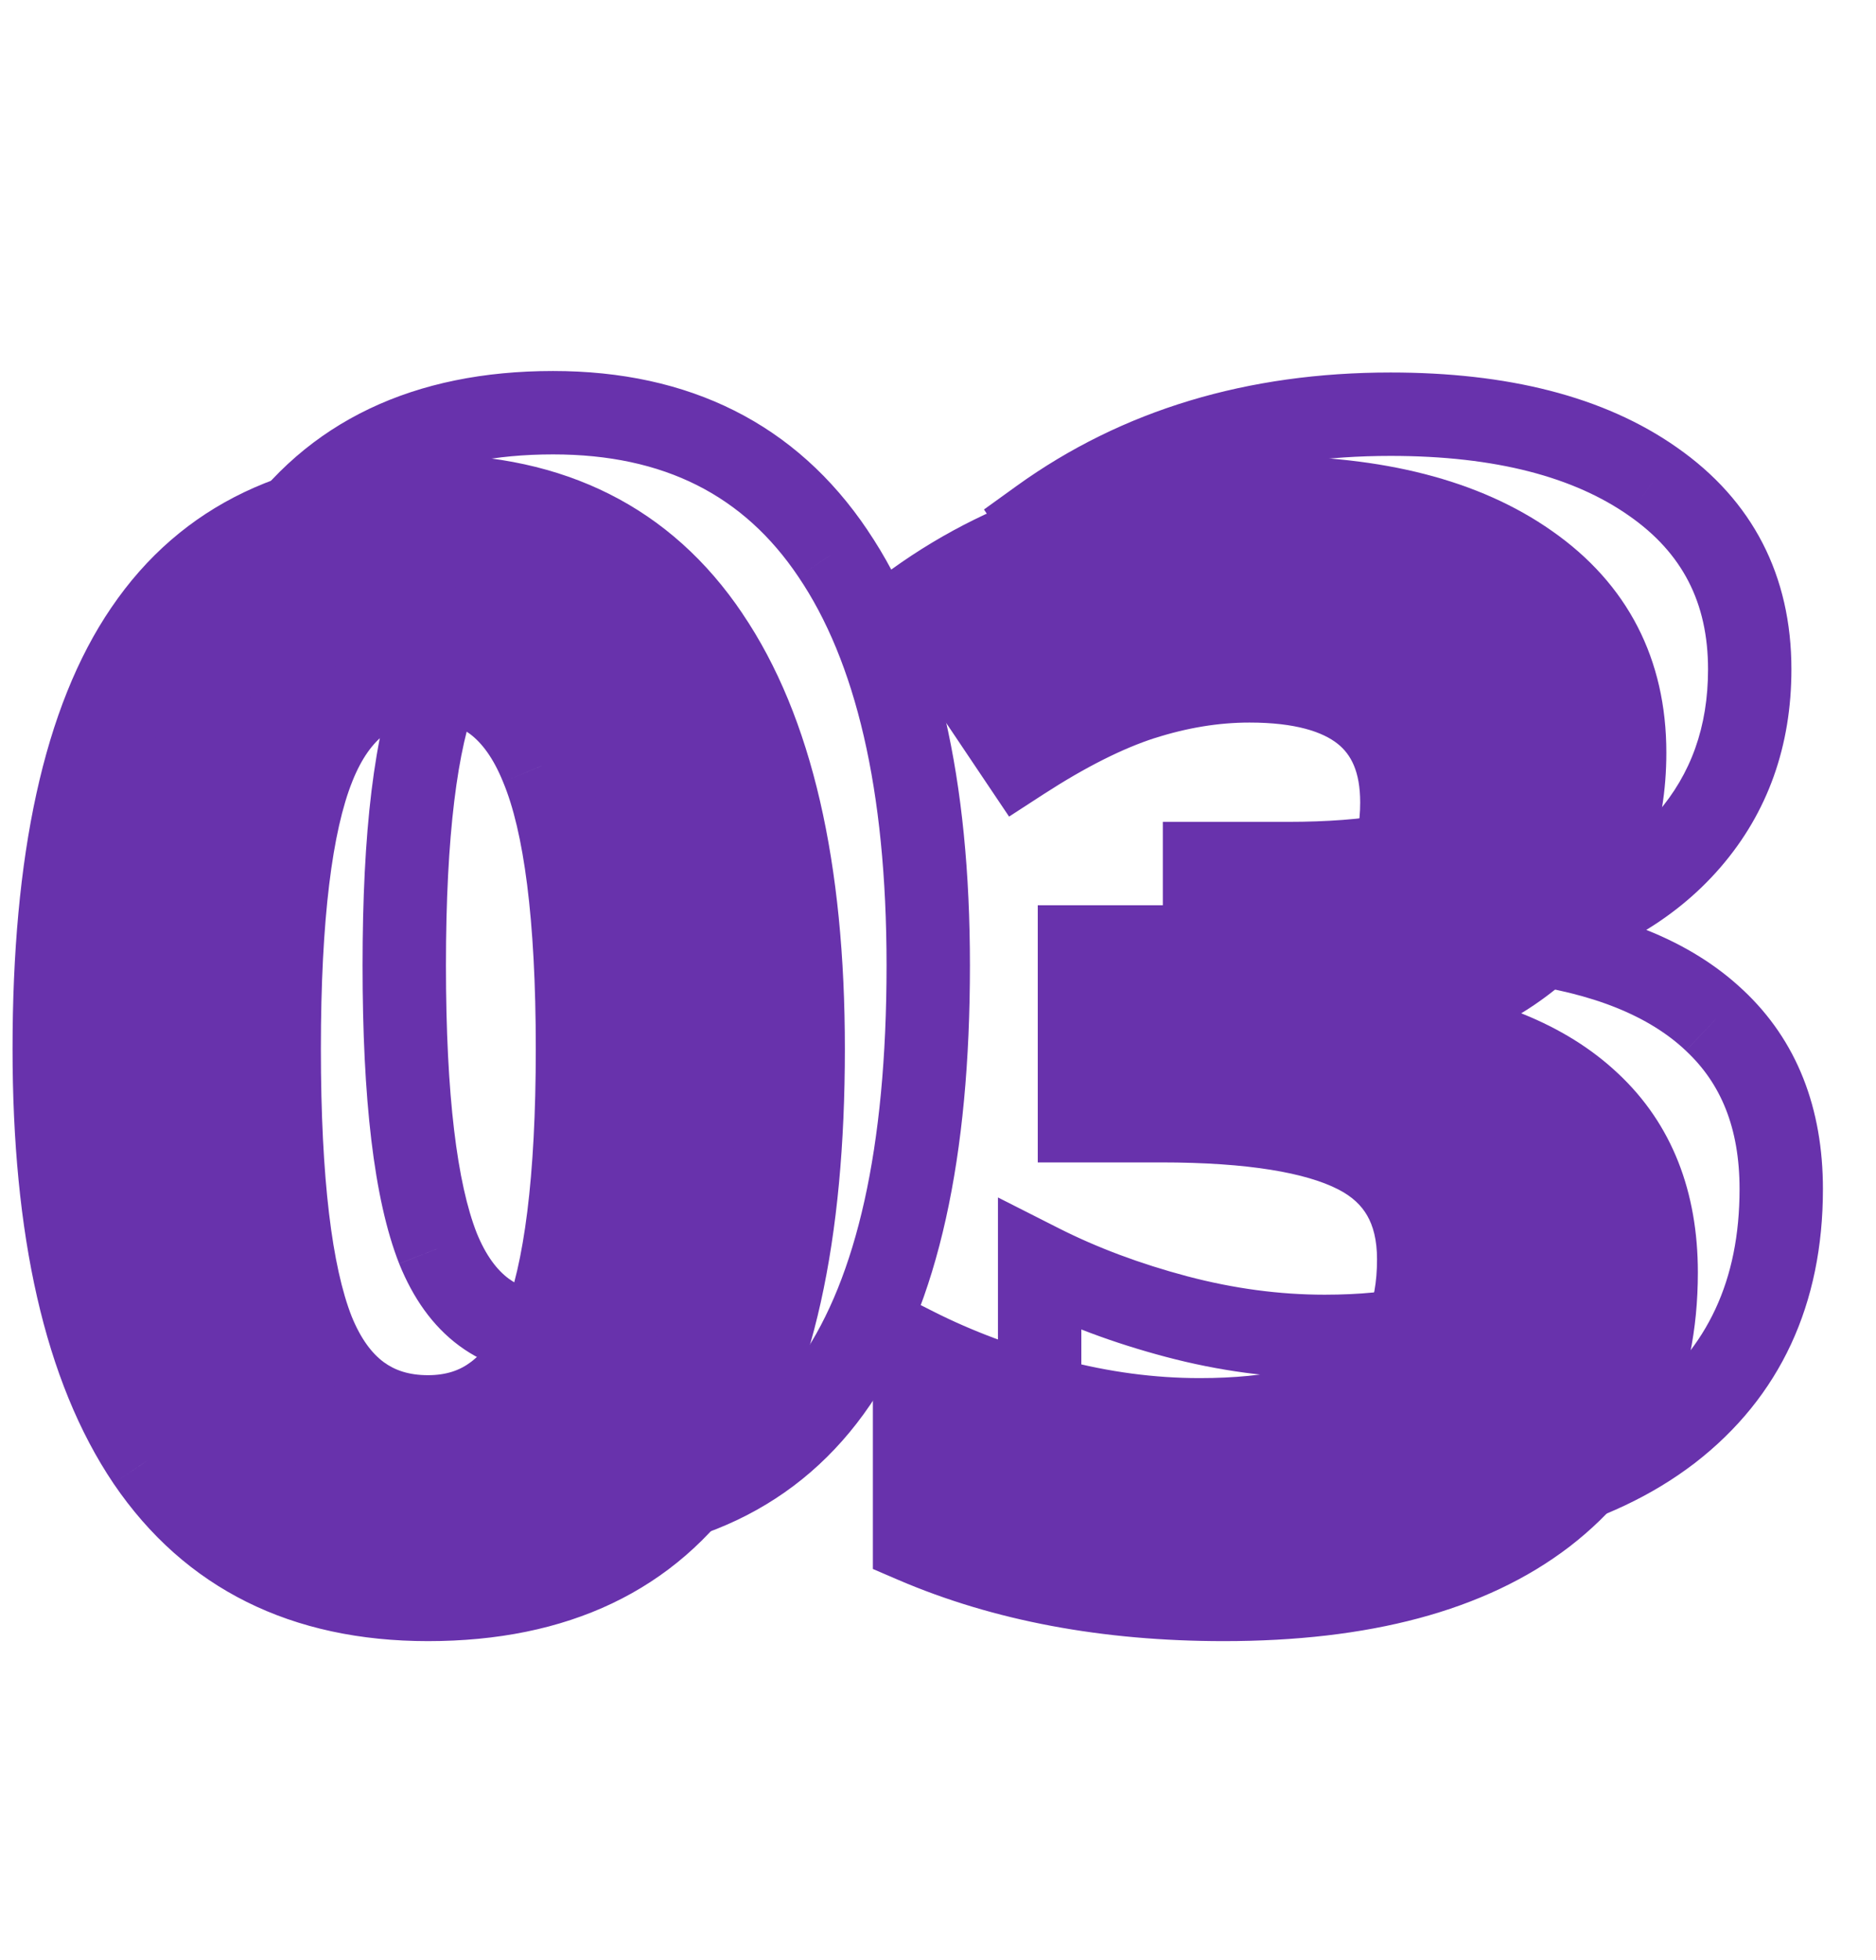 <svg width="45" height="47" viewBox="0 0 45 47" fill="none" xmlns="http://www.w3.org/2000/svg">
<path d="M19.266 25.15C19.266 29.639 18.527 32.961 17.051 35.117C15.586 37.273 13.324 38.352 10.266 38.352C7.301 38.352 5.062 37.238 3.551 35.012C2.051 32.785 1.301 29.498 1.301 25.15C1.301 20.615 2.033 17.275 3.498 15.131C4.963 12.975 7.219 11.896 10.266 11.896C13.23 11.896 15.469 13.021 16.98 15.271C18.504 17.521 19.266 20.814 19.266 25.15ZM6.697 25.15C6.697 28.303 6.967 30.564 7.506 31.936C8.057 33.295 8.977 33.975 10.266 33.975C11.531 33.975 12.445 33.283 13.008 31.9C13.57 30.518 13.852 28.268 13.852 25.15C13.852 21.998 13.565 19.736 12.99 18.365C12.428 16.982 11.52 16.291 10.266 16.291C8.988 16.291 8.074 16.982 7.523 18.365C6.973 19.736 6.697 21.998 6.697 25.15ZM38.971 18.049C38.971 19.654 38.484 21.02 37.512 22.145C36.539 23.27 35.174 24.043 33.416 24.465V24.57C35.49 24.828 37.06 25.461 38.127 26.469C39.193 27.465 39.727 28.812 39.727 30.512C39.727 32.984 38.83 34.912 37.037 36.295C35.244 37.666 32.684 38.352 29.355 38.352C26.566 38.352 24.094 37.889 21.938 36.963V32.34C22.934 32.844 24.029 33.254 25.225 33.57C26.42 33.887 27.604 34.045 28.775 34.045C30.568 34.045 31.893 33.74 32.748 33.131C33.603 32.522 34.031 31.543 34.031 30.195C34.031 28.988 33.539 28.133 32.555 27.629C31.57 27.125 30 26.873 27.844 26.873H25.893V22.707H27.879C29.871 22.707 31.324 22.449 32.238 21.934C33.164 21.406 33.627 20.51 33.627 19.244C33.627 17.299 32.408 16.326 29.971 16.326C29.127 16.326 28.266 16.467 27.387 16.748C26.52 17.029 25.553 17.516 24.486 18.207L21.973 14.463C24.316 12.775 27.111 11.932 30.357 11.932C33.018 11.932 35.115 12.471 36.65 13.549C38.197 14.627 38.971 16.127 38.971 18.049Z" fill="#6832AC"/>
<path d="M17.051 35.117L16.226 34.552L16.224 34.555L17.051 35.117ZM3.551 35.012L2.721 35.57L2.723 35.573L3.551 35.012ZM3.498 15.131L4.324 15.695L4.325 15.693L3.498 15.131ZM16.98 15.271L16.15 15.829L16.152 15.832L16.98 15.271ZM7.506 31.936L6.575 32.301L6.579 32.311L7.506 31.936ZM12.99 18.365L12.064 18.742L12.068 18.752L12.99 18.365ZM7.523 18.365L8.451 18.738L8.452 18.735L7.523 18.365ZM18.266 25.15C18.266 29.566 17.532 32.644 16.226 34.552L17.876 35.682C19.522 33.278 20.266 29.712 20.266 25.15H18.266ZM16.224 34.555C14.979 36.387 13.059 37.352 10.266 37.352V39.352C13.589 39.352 16.193 38.16 17.878 35.679L16.224 34.555ZM10.266 37.352C7.593 37.352 5.683 36.371 4.378 34.45L2.723 35.573C4.442 38.105 7.009 39.352 10.266 39.352V37.352ZM4.38 34.453C3.041 32.465 2.301 29.411 2.301 25.15H0.301C0.301 29.585 1.061 33.105 2.721 35.57L4.38 34.453ZM2.301 25.15C2.301 20.684 3.029 17.59 4.324 15.695L2.672 14.567C1.037 16.961 0.301 20.547 0.301 25.15H2.301ZM4.325 15.693C5.57 13.86 7.485 12.896 10.266 12.896V10.896C6.952 10.896 4.355 12.089 2.671 14.569L4.325 15.693ZM10.266 12.896C12.934 12.896 14.844 13.885 16.15 15.829L17.811 14.714C16.093 12.158 13.527 10.896 10.266 10.896V12.896ZM16.152 15.832C17.515 17.845 18.266 20.905 18.266 25.15H20.266C20.266 20.724 19.493 17.198 17.808 14.711L16.152 15.832ZM5.697 25.15C5.697 28.318 5.962 30.743 6.575 32.301L8.437 31.57C7.971 30.386 7.697 28.288 7.697 25.15H5.697ZM6.579 32.311C6.904 33.114 7.37 33.793 8.015 34.269C8.668 34.752 9.436 34.975 10.266 34.975V32.975C9.807 32.975 9.47 32.857 9.203 32.661C8.928 32.457 8.658 32.116 8.433 31.56L6.579 32.311ZM10.266 34.975C11.092 34.975 11.855 34.744 12.504 34.254C13.142 33.771 13.605 33.086 13.934 32.277L12.082 31.524C11.848 32.097 11.573 32.45 11.297 32.658C11.032 32.859 10.705 32.975 10.266 32.975V34.975ZM13.934 32.277C14.574 30.703 14.852 28.287 14.852 25.15H12.852C12.852 28.248 12.566 30.332 12.082 31.524L13.934 32.277ZM14.852 25.15C14.852 21.981 14.569 19.547 13.913 17.979L12.068 18.752C12.56 19.926 12.852 22.015 12.852 25.15H14.852ZM13.916 17.988C13.588 17.181 13.127 16.497 12.493 16.014C11.847 15.523 11.089 15.291 10.266 15.291V17.291C10.697 17.291 11.019 17.405 11.281 17.605C11.556 17.814 11.83 18.167 12.064 18.742L13.916 17.988ZM10.266 15.291C9.435 15.291 8.669 15.52 8.019 16.012C7.379 16.496 6.918 17.184 6.594 17.995L8.452 18.735C8.68 18.164 8.951 17.814 9.225 17.607C9.489 17.408 9.818 17.291 10.266 17.291V15.291ZM6.596 17.992C5.968 19.554 5.697 21.982 5.697 25.15H7.697C7.697 22.014 7.977 19.919 8.451 18.738L6.596 17.992ZM33.416 24.465L33.183 23.492L32.416 23.676V24.465H33.416ZM33.416 24.57H32.416V25.454L33.293 25.563L33.416 24.57ZM38.127 26.469L37.44 27.196L37.444 27.2L38.127 26.469ZM37.037 36.295L37.645 37.089L37.648 37.087L37.037 36.295ZM21.938 36.963H20.938V37.622L21.543 37.882L21.938 36.963ZM21.938 32.34L22.389 31.448L20.938 30.713V32.34H21.938ZM25.893 26.873H24.893V27.873H25.893V26.873ZM25.893 22.707V21.707H24.893V22.707H25.893ZM32.238 21.934L32.73 22.805L32.733 22.802L32.238 21.934ZM27.387 16.748L27.082 15.796L27.078 15.797L27.387 16.748ZM24.486 18.207L23.656 18.764L24.205 19.581L25.03 19.046L24.486 18.207ZM21.973 14.463L21.388 13.651L20.603 14.217L21.142 15.02L21.973 14.463ZM36.65 13.549L36.076 14.367L36.079 14.369L36.65 13.549ZM37.971 18.049C37.971 19.435 37.558 20.562 36.755 21.491L38.268 22.799C39.411 21.477 39.971 19.874 39.971 18.049H37.971ZM36.755 21.491C35.947 22.426 34.782 23.109 33.183 23.492L33.649 25.437C35.566 24.977 37.132 24.113 38.268 22.799L36.755 21.491ZM32.416 24.465V24.57H34.416V24.465H32.416ZM33.293 25.563C35.242 25.805 36.582 26.384 37.44 27.195L38.814 25.742C37.539 24.538 35.738 23.851 33.539 23.578L33.293 25.563ZM37.444 27.2C38.275 27.975 38.727 29.04 38.727 30.512H40.727C40.727 28.585 40.112 26.955 38.81 25.738L37.444 27.2ZM38.727 30.512C38.727 32.707 37.949 34.329 36.426 35.503L37.648 37.087C39.711 35.495 40.727 33.262 40.727 30.512H38.727ZM36.43 35.501C34.877 36.688 32.564 37.352 29.355 37.352V39.352C32.803 39.352 35.612 38.644 37.645 37.089L36.43 35.501ZM29.355 37.352C26.677 37.352 24.342 36.907 22.332 36.044L21.543 37.882C23.845 38.87 26.456 39.352 29.355 39.352V37.352ZM22.938 36.963V32.34H20.938V36.963H22.938ZM21.486 33.232C22.551 33.771 23.713 34.205 24.969 34.537L25.48 32.604C24.346 32.303 23.316 31.917 22.389 31.448L21.486 33.232ZM24.969 34.537C26.243 34.874 27.512 35.045 28.775 35.045V33.045C27.695 33.045 26.597 32.899 25.48 32.604L24.969 34.537ZM28.775 35.045C30.645 35.045 32.221 34.734 33.328 33.945L32.168 32.316C31.564 32.746 30.492 33.045 28.775 33.045V35.045ZM33.328 33.945C34.52 33.096 35.031 31.765 35.031 30.195H33.031C33.031 31.321 32.687 31.947 32.168 32.316L33.328 33.945ZM35.031 30.195C35.031 29.456 34.88 28.76 34.529 28.15C34.175 27.535 33.653 27.068 33.01 26.739L32.099 28.519C32.441 28.694 32.657 28.907 32.795 29.147C32.937 29.393 33.031 29.728 33.031 30.195H35.031ZM33.01 26.739C31.806 26.122 30.035 25.873 27.844 25.873V27.873C29.965 27.873 31.335 28.128 32.099 28.519L33.01 26.739ZM27.844 25.873H25.893V27.873H27.844V25.873ZM26.893 26.873V22.707H24.893V26.873H26.893ZM25.893 23.707H27.879V21.707H25.893V23.707ZM27.879 23.707C29.914 23.707 31.583 23.451 32.73 22.805L31.747 21.063C31.065 21.447 29.828 21.707 27.879 21.707V23.707ZM32.733 22.802C34.035 22.061 34.627 20.789 34.627 19.244H32.627C32.627 20.231 32.293 20.752 31.743 21.065L32.733 22.802ZM34.627 19.244C34.627 18.05 34.242 16.996 33.337 16.274C32.475 15.586 31.296 15.326 29.971 15.326V17.326C31.083 17.326 31.732 17.552 32.089 17.837C32.403 18.088 32.627 18.493 32.627 19.244H34.627ZM29.971 15.326C29.014 15.326 28.05 15.486 27.082 15.796L27.692 17.701C28.481 17.448 29.24 17.326 29.971 17.326V15.326ZM27.078 15.797C26.102 16.113 25.055 16.646 23.942 17.368L25.03 19.046C26.05 18.385 26.936 17.945 27.695 17.699L27.078 15.797ZM25.317 17.65L22.803 13.905L21.142 15.02L23.656 18.764L25.317 17.65ZM22.557 15.274C24.71 13.724 27.294 12.932 30.357 12.932V10.932C26.929 10.932 23.923 11.826 21.388 13.651L22.557 15.274ZM30.357 12.932C32.895 12.932 34.766 13.447 36.076 14.367L37.225 12.73C35.465 11.494 33.14 10.932 30.357 10.932V12.932ZM36.079 14.369C37.351 15.256 37.971 16.447 37.971 18.049H39.971C39.971 15.807 39.044 13.998 37.222 12.728L36.079 14.369Z" fill="#6832AC"/>
<path d="M20.051 33.117L19.226 32.552L19.224 32.555L20.051 33.117ZM6.551 33.012L5.721 33.57L5.723 33.573L6.551 33.012ZM6.498 13.131L7.324 13.695L7.325 13.693L6.498 13.131ZM19.98 13.271L19.15 13.829L19.152 13.832L19.98 13.271ZM10.506 29.936L9.575 30.302L9.579 30.311L10.506 29.936ZM15.99 16.365L15.064 16.742L15.068 16.752L15.99 16.365ZM10.523 16.365L11.451 16.738L11.453 16.735L10.523 16.365ZM21.266 23.15C21.266 27.566 20.532 30.644 19.226 32.552L20.876 33.682C22.522 31.278 23.266 27.712 23.266 23.15H21.266ZM19.224 32.555C17.979 34.387 16.059 35.352 13.266 35.352V37.352C16.589 37.352 19.193 36.16 20.878 33.679L19.224 32.555ZM13.266 35.352C10.593 35.352 8.683 34.371 7.378 32.45L5.723 33.573C7.442 36.105 10.009 37.352 13.266 37.352V35.352ZM7.38 32.453C6.041 30.465 5.301 27.411 5.301 23.15H3.301C3.301 27.585 4.061 31.105 5.721 33.57L7.38 32.453ZM5.301 23.15C5.301 18.684 6.029 15.59 7.324 13.695L5.672 12.567C4.037 14.961 3.301 18.547 3.301 23.15H5.301ZM7.325 13.693C8.57 11.86 10.485 10.896 13.266 10.896V8.896C9.952 8.896 7.355 10.089 5.671 12.569L7.325 13.693ZM13.266 10.896C15.934 10.896 17.844 11.885 19.15 13.829L20.811 12.714C19.093 10.158 16.527 8.896 13.266 8.896V10.896ZM19.152 13.832C20.515 15.845 21.266 18.905 21.266 23.15H23.266C23.266 18.724 22.493 15.198 20.808 12.711L19.152 13.832ZM8.697 23.15C8.697 26.318 8.962 28.743 9.575 30.301L11.437 29.57C10.971 28.386 10.697 26.288 10.697 23.15H8.697ZM9.579 30.311C9.904 31.114 10.37 31.793 11.015 32.269C11.668 32.752 12.436 32.975 13.266 32.975V30.975C12.807 30.975 12.47 30.857 12.203 30.661C11.928 30.457 11.658 30.116 11.433 29.56L9.579 30.311ZM13.266 32.975C14.092 32.975 14.855 32.744 15.504 32.254C16.142 31.771 16.605 31.086 16.934 30.277L15.082 29.524C14.848 30.098 14.573 30.45 14.297 30.659C14.032 30.859 13.705 30.975 13.266 30.975V32.975ZM16.934 30.277C17.574 28.703 17.852 26.287 17.852 23.15H15.852C15.852 26.248 15.566 28.332 15.082 29.524L16.934 30.277ZM17.852 23.15C17.852 19.981 17.569 17.547 16.913 15.979L15.068 16.752C15.56 17.926 15.852 20.015 15.852 23.15H17.852ZM16.916 15.988C16.588 15.181 16.127 14.496 15.493 14.014C14.847 13.523 14.089 13.291 13.266 13.291V15.291C13.697 15.291 14.019 15.405 14.281 15.605C14.556 15.814 14.83 16.167 15.064 16.742L16.916 15.988ZM13.266 13.291C12.435 13.291 11.669 13.52 11.019 14.012C10.379 14.496 9.918 15.184 9.594 15.995L11.453 16.735C11.68 16.164 11.951 15.814 12.225 15.607C12.489 15.408 12.819 15.291 13.266 15.291V13.291ZM9.596 15.992C8.968 17.554 8.697 19.982 8.697 23.15H10.697C10.697 20.014 10.977 17.919 11.451 16.738L9.596 15.992ZM36.416 22.465L36.183 21.492L35.416 21.676V22.465H36.416ZM36.416 22.57H35.416V23.454L36.293 23.563L36.416 22.57ZM41.127 24.469L40.44 25.196L40.444 25.2L41.127 24.469ZM40.037 34.295L40.645 35.089L40.648 35.087L40.037 34.295ZM24.938 34.963H23.938V35.622L24.543 35.882L24.938 34.963ZM24.938 30.34L25.389 29.448L23.938 28.713V30.34H24.938ZM28.893 24.873H27.893V25.873H28.893V24.873ZM28.893 20.707V19.707H27.893V20.707H28.893ZM35.238 19.934L35.73 20.805L35.733 20.802L35.238 19.934ZM30.387 14.748L30.082 13.796L30.078 13.797L30.387 14.748ZM27.486 16.207L26.656 16.764L27.205 17.581L28.03 17.046L27.486 16.207ZM24.973 12.463L24.388 11.651L23.603 12.217L24.142 13.02L24.973 12.463ZM39.65 11.549L39.076 12.367L39.079 12.369L39.65 11.549ZM40.971 16.049C40.971 17.435 40.558 18.562 39.755 19.491L41.268 20.799C42.411 19.477 42.971 17.874 42.971 16.049H40.971ZM39.755 19.491C38.947 20.426 37.782 21.109 36.183 21.492L36.649 23.437C38.566 22.977 40.132 22.113 41.268 20.799L39.755 19.491ZM35.416 22.465V22.57H37.416V22.465H35.416ZM36.293 23.563C38.242 23.805 39.582 24.384 40.44 25.195L41.814 23.742C40.539 22.538 38.738 21.851 36.539 21.578L36.293 23.563ZM40.444 25.2C41.275 25.975 41.727 27.04 41.727 28.512H43.727C43.727 26.585 43.112 24.955 41.81 23.738L40.444 25.2ZM41.727 28.512C41.727 30.707 40.949 32.329 39.426 33.503L40.648 35.087C42.711 33.495 43.727 31.262 43.727 28.512H41.727ZM39.43 33.501C37.877 34.688 35.564 35.352 32.355 35.352V37.352C35.803 37.352 38.612 36.644 40.645 35.089L39.43 33.501ZM32.355 35.352C29.677 35.352 27.342 34.907 25.332 34.044L24.543 35.882C26.845 36.87 29.456 37.352 32.355 37.352V35.352ZM25.938 34.963V30.34H23.938V34.963H25.938ZM24.486 31.232C25.551 31.771 26.713 32.205 27.969 32.537L28.48 30.604C27.346 30.303 26.316 29.917 25.389 29.448L24.486 31.232ZM27.969 32.537C29.243 32.874 30.512 33.045 31.775 33.045V31.045C30.695 31.045 29.597 30.899 28.48 30.604L27.969 32.537ZM31.775 33.045C33.645 33.045 35.221 32.734 36.328 31.945L35.168 30.316C34.564 30.746 33.492 31.045 31.775 31.045V33.045ZM36.328 31.945C37.52 31.096 38.031 29.765 38.031 28.195H36.031C36.031 29.321 35.687 29.947 35.168 30.316L36.328 31.945ZM38.031 28.195C38.031 27.456 37.88 26.76 37.529 26.15C37.175 25.535 36.653 25.068 36.01 24.739L35.099 26.519C35.441 26.694 35.657 26.907 35.795 27.147C35.937 27.393 36.031 27.728 36.031 28.195H38.031ZM36.01 24.739C34.806 24.122 33.035 23.873 30.844 23.873V25.873C32.965 25.873 34.335 26.128 35.099 26.519L36.01 24.739ZM30.844 23.873H28.893V25.873H30.844V23.873ZM29.893 24.873V20.707H27.893V24.873H29.893ZM28.893 21.707H30.879V19.707H28.893V21.707ZM30.879 21.707C32.914 21.707 34.583 21.451 35.73 20.805L34.747 19.063C34.065 19.447 32.828 19.707 30.879 19.707V21.707ZM35.733 20.802C37.035 20.061 37.627 18.789 37.627 17.244H35.627C35.627 18.231 35.293 18.752 34.743 19.065L35.733 20.802ZM37.627 17.244C37.627 16.05 37.242 14.996 36.337 14.274C35.475 13.586 34.296 13.326 32.971 13.326V15.326C34.083 15.326 34.732 15.553 35.089 15.837C35.403 16.088 35.627 16.493 35.627 17.244H37.627ZM32.971 13.326C32.014 13.326 31.05 13.486 30.082 13.796L30.692 15.7C31.481 15.448 32.24 15.326 32.971 15.326V13.326ZM30.078 13.797C29.102 14.113 28.055 14.646 26.942 15.368L28.03 17.046C29.05 16.385 29.936 15.945 30.695 15.699L30.078 13.797ZM28.317 15.65L25.803 11.905L24.142 13.02L26.656 16.764L28.317 15.65ZM25.557 13.274C27.71 11.724 30.294 10.932 33.357 10.932V8.932C29.929 8.932 26.923 9.826 24.388 11.651L25.557 13.274ZM33.357 10.932C35.895 10.932 37.766 11.447 39.076 12.367L40.225 10.73C38.465 9.494 36.14 8.932 33.357 8.932V10.932ZM39.079 12.369C40.351 13.256 40.971 14.447 40.971 16.049H42.971C42.971 13.807 42.044 11.998 40.222 10.728L39.079 12.369Z" fill="#6832AC"/>
</svg>
